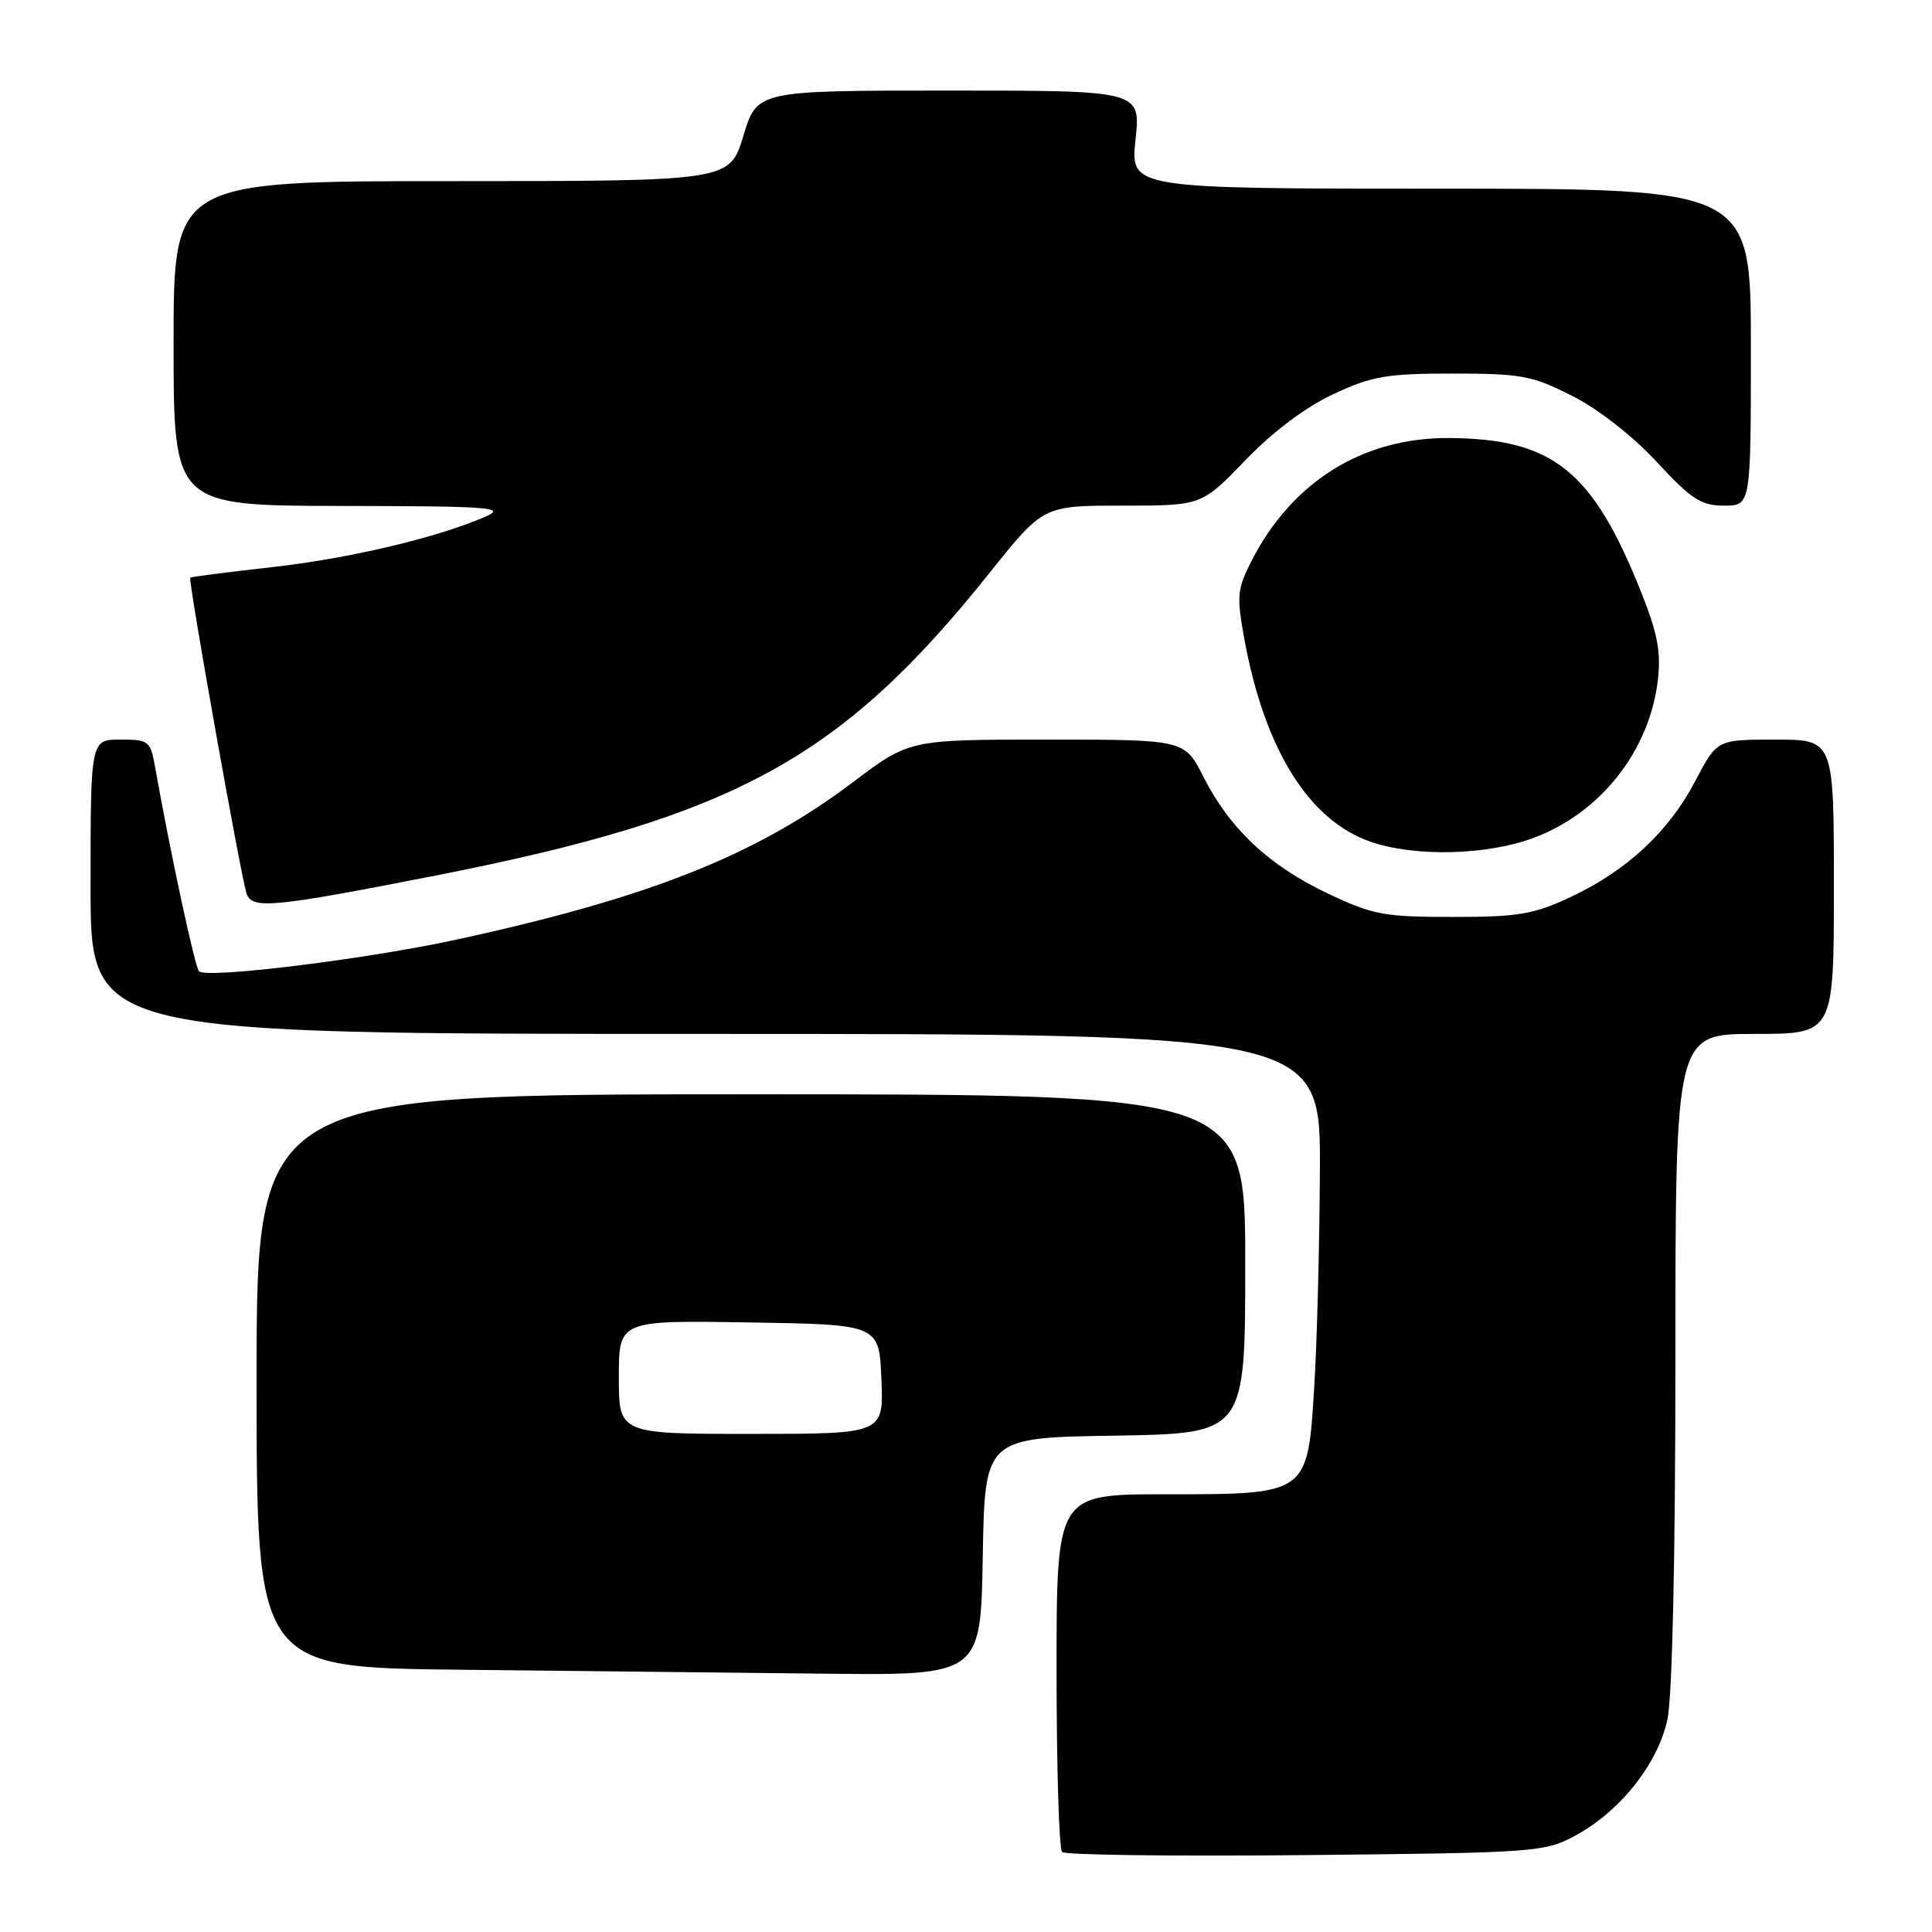 <?xml version="1.0" encoding="UTF-8" standalone="no"?>
<!DOCTYPE svg PUBLIC "-//W3C//DTD SVG 1.1//EN" "http://www.w3.org/Graphics/SVG/1.1/DTD/svg11.dtd" >
<svg xmlns="http://www.w3.org/2000/svg" xmlns:xlink="http://www.w3.org/1999/xlink" version="1.1" viewBox="0 0 256 256">
 <g >
 <path fill="currentColor"
d=" M 208.64 243.28 C 214.63 240.08 219.67 233.75 220.94 227.84 C 221.59 224.80 222.00 206.41 222.00 179.95 C 222.00 137.00 222.00 137.00 232.50 137.00 C 243.00 137.00 243.00 137.00 243.00 117.50 C 243.00 98.00 243.00 98.00 235.25 98.00 C 227.50 98.00 227.50 98.00 224.63 103.49 C 221.13 110.19 215.57 115.37 208.12 118.86 C 203.22 121.16 201.21 121.50 192.50 121.50 C 183.38 121.50 181.92 121.23 175.91 118.38 C 168.15 114.70 162.96 109.83 159.48 102.97 C 156.97 98.00 156.97 98.00 138.73 98.00 C 120.49 98.00 120.49 98.00 113.00 103.66 C 100.21 113.32 86.01 118.96 60.50 124.50 C 48.55 127.10 27.37 129.71 26.37 128.70 C 25.83 128.16 22.57 112.99 20.57 101.75 C 19.94 98.16 19.74 98.00 15.95 98.00 C 12.00 98.00 12.00 98.00 12.00 117.50 C 12.00 137.00 12.00 137.00 93.50 137.00 C 175.00 137.00 175.00 137.00 174.89 155.25 C 174.84 165.29 174.50 178.15 174.14 183.84 C 173.26 198.08 173.37 198.00 154.39 198.00 C 140.00 198.00 140.00 198.00 140.00 221.33 C 140.00 234.17 140.33 244.99 140.73 245.40 C 141.13 245.80 155.64 245.98 172.98 245.81 C 203.30 245.51 204.66 245.42 208.64 243.28 Z  M 130.22 206.25 C 130.50 190.50 130.50 190.50 147.75 190.23 C 165.00 189.95 165.00 189.95 165.00 167.48 C 165.00 145.00 165.00 145.00 99.50 145.00 C 34.00 145.00 34.00 145.00 34.00 182.98 C 34.00 220.97 34.00 220.97 61.25 221.25 C 76.24 221.41 97.83 221.64 109.22 221.77 C 129.95 222.00 129.95 222.00 130.22 206.25 Z  M 58.00 115.96 C 97.47 108.18 111.49 100.50 131.17 75.85 C 138.24 67.00 138.24 67.00 148.73 67.00 C 159.22 67.00 159.22 67.00 165.01 60.99 C 168.65 57.21 172.97 53.96 176.65 52.24 C 181.80 49.83 183.69 49.50 192.50 49.50 C 201.59 49.50 203.03 49.77 208.33 52.46 C 211.79 54.21 216.35 57.77 219.53 61.21 C 224.13 66.17 225.40 67.00 228.45 67.00 C 232.00 67.00 232.00 67.00 232.00 46.00 C 232.00 25.00 232.00 25.00 190.88 25.00 C 149.77 25.00 149.77 25.00 150.46 18.50 C 151.16 12.00 151.16 12.00 125.74 12.00 C 100.32 12.00 100.32 12.00 98.50 18.00 C 96.68 24.00 96.68 24.00 59.84 24.00 C 23.00 24.00 23.00 24.00 23.00 45.50 C 23.00 67.00 23.00 67.00 45.25 67.04 C 65.08 67.07 67.15 67.23 64.32 68.46 C 57.90 71.26 46.29 74.00 36.03 75.15 C 30.24 75.80 25.37 76.43 25.21 76.54 C 24.90 76.76 31.76 115.29 32.65 118.33 C 33.30 120.54 36.02 120.28 58.00 115.96 Z  M 203.25 111.01 C 212.11 107.69 218.56 99.49 219.67 90.15 C 220.11 86.41 219.65 83.95 217.46 78.46 C 211.03 62.34 205.79 58.14 192.00 58.04 C 180.59 57.97 171.19 63.82 165.82 74.35 C 163.92 78.08 163.84 78.99 164.90 84.78 C 167.57 99.26 173.39 108.63 181.50 111.50 C 187.37 113.57 196.97 113.36 203.25 111.01 Z  M 82.00 182.48 C 82.00 174.95 82.00 174.95 99.25 175.23 C 116.50 175.50 116.50 175.50 116.79 182.75 C 117.09 190.00 117.09 190.00 99.54 190.00 C 82.00 190.00 82.00 190.00 82.00 182.48 Z "/>
</g>
</svg>